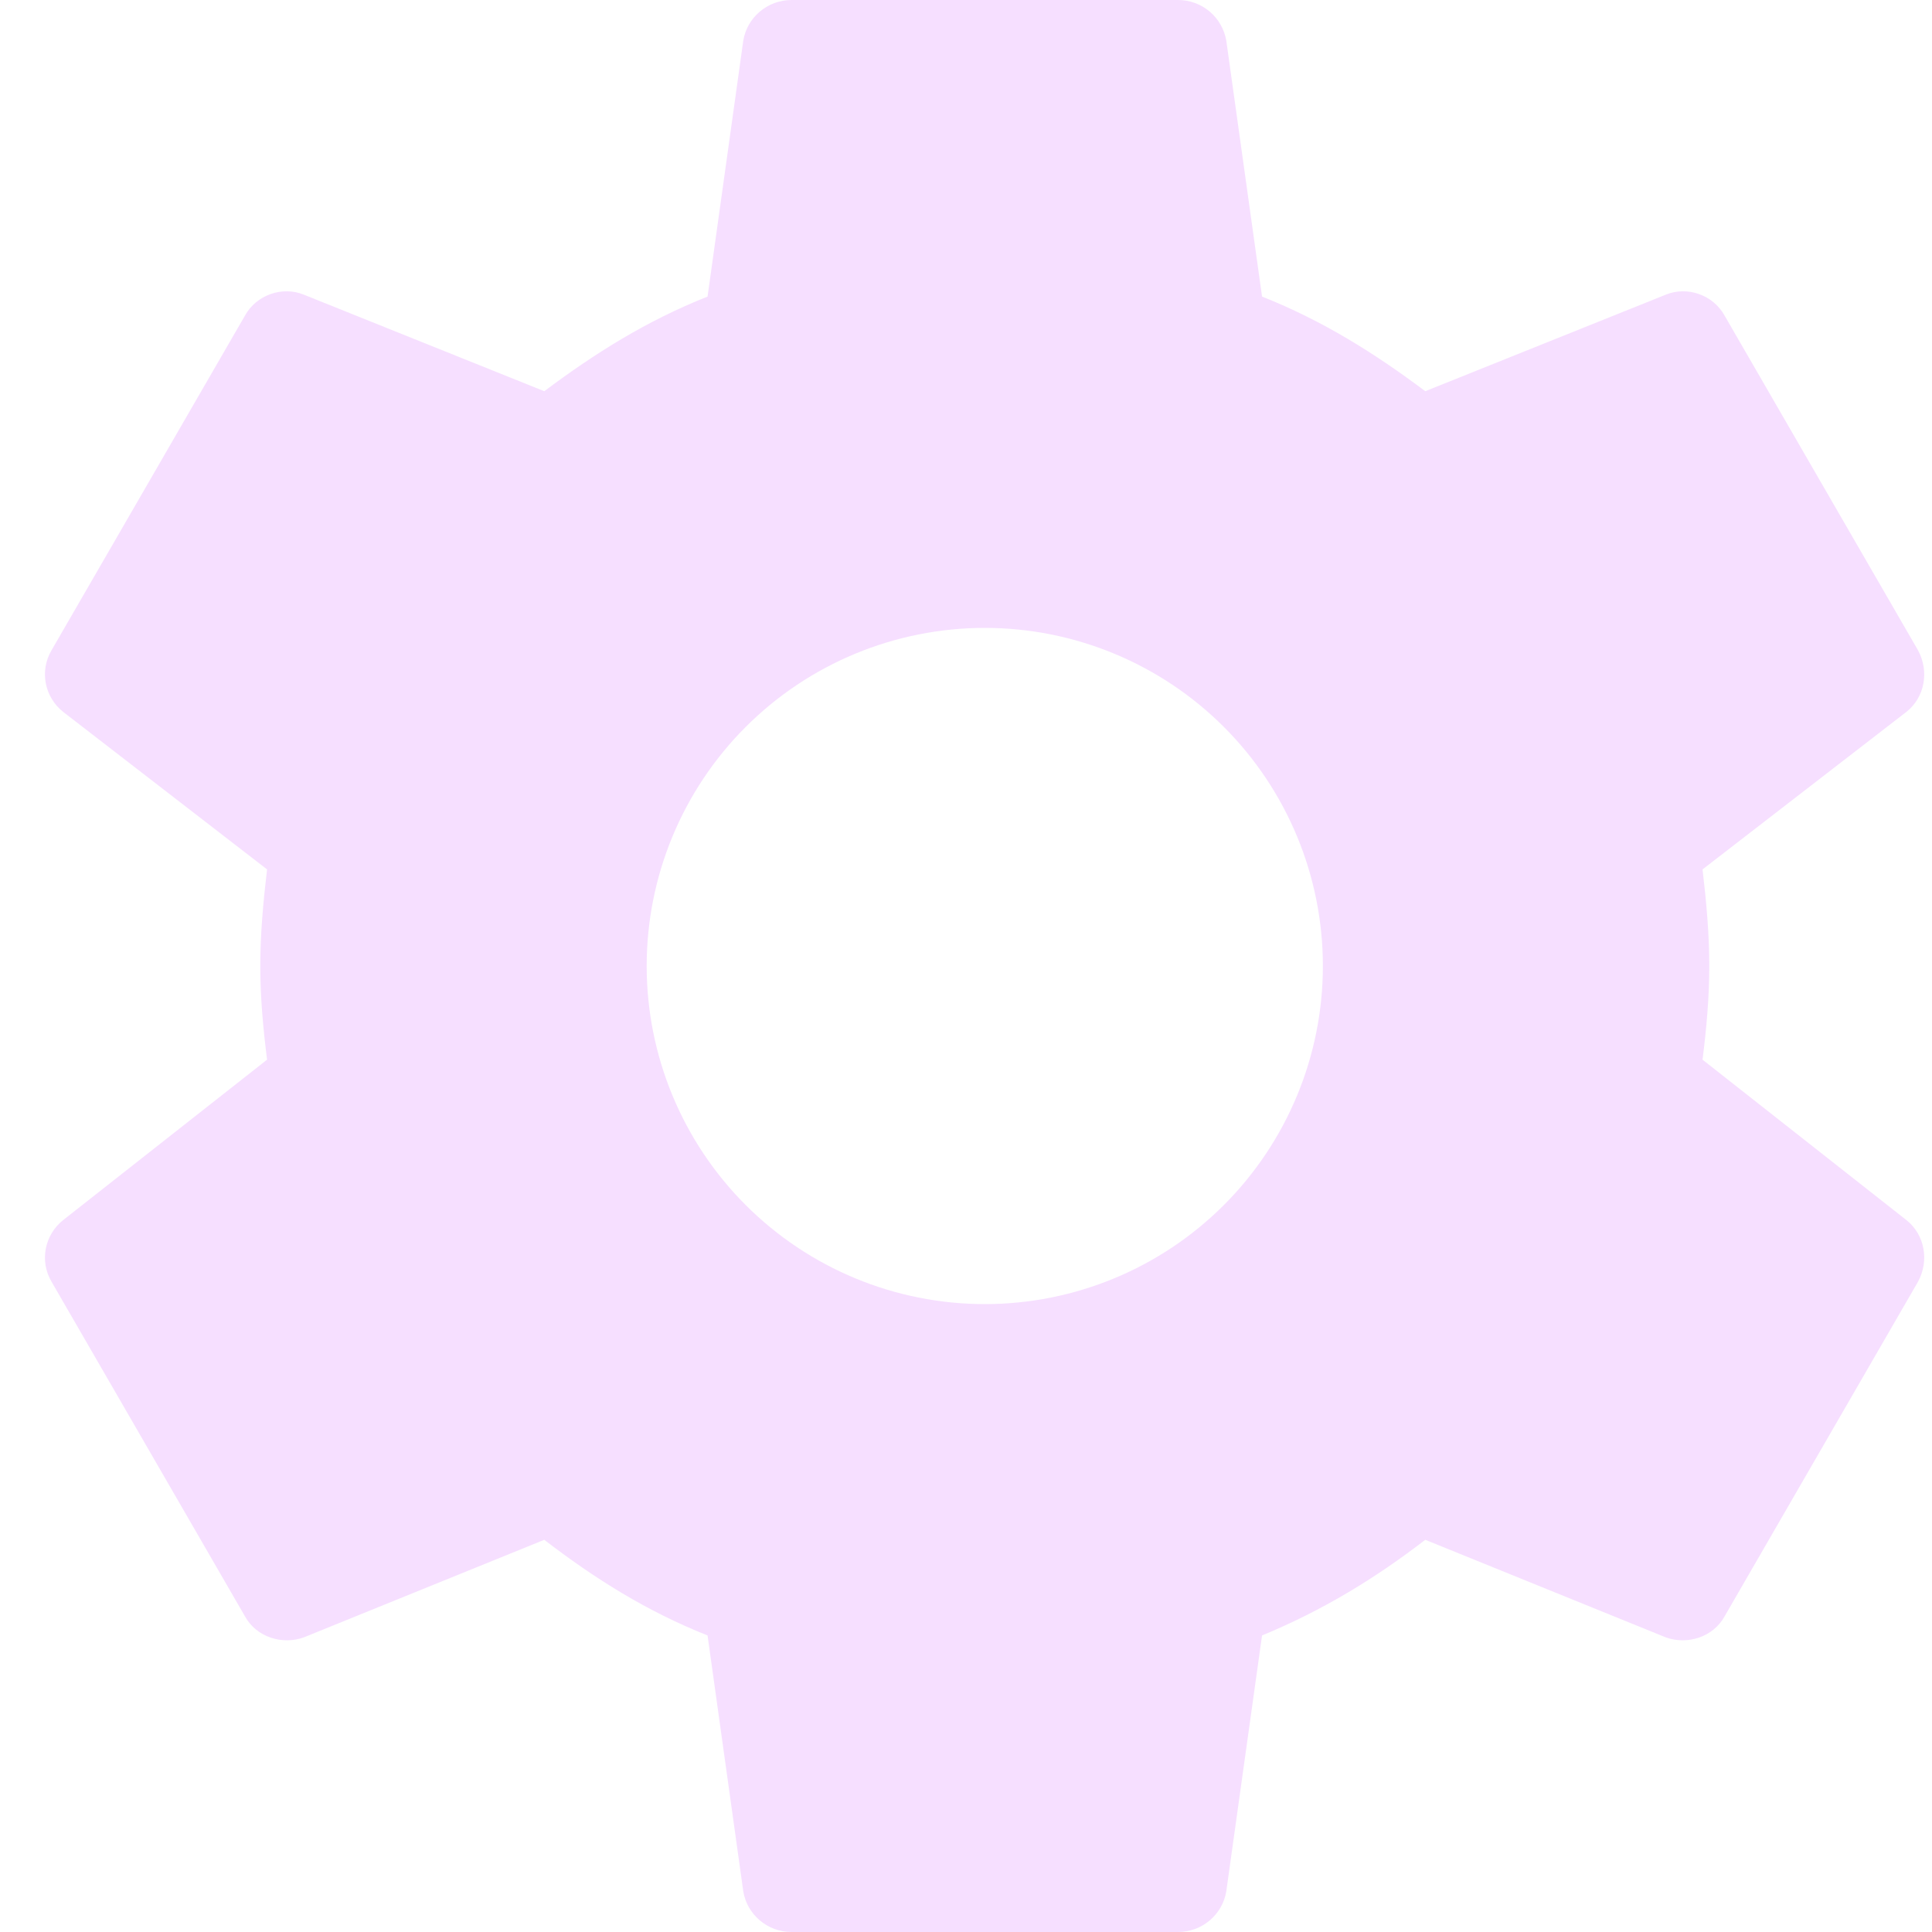<svg width="43" height="43" viewBox="0 0 43 43" fill="none" xmlns="http://www.w3.org/2000/svg">
<path d="M21.918 29.025C19.922 29.025 18.008 28.232 16.597 26.821C15.186 25.41 14.393 23.496 14.393 21.5C14.393 19.504 15.186 17.59 16.597 16.179C18.008 14.768 19.922 13.975 21.918 13.975C23.914 13.975 25.828 14.768 27.239 16.179C28.65 17.59 29.443 19.504 29.443 21.5C29.443 23.496 28.65 25.41 27.239 26.821C25.828 28.232 23.914 29.025 21.918 29.025ZM37.893 23.585C37.979 22.898 38.043 22.209 38.043 21.5C38.043 20.791 37.979 20.081 37.893 19.35L42.429 15.845C42.838 15.523 42.945 14.943 42.687 14.47L38.387 7.03C38.129 6.558 37.549 6.364 37.076 6.558L31.722 8.707C30.604 7.869 29.443 7.138 28.089 6.601L27.293 0.903C27.249 0.65 27.117 0.42 26.921 0.255C26.724 0.09 26.475 -0.001 26.218 3.94196e-06H17.618C17.081 3.94196e-06 16.629 0.387 16.543 0.903L15.748 6.601C14.393 7.138 13.232 7.869 12.114 8.707L6.761 6.558C6.288 6.364 5.707 6.558 5.449 7.03L1.149 14.47C0.87 14.943 0.999 15.523 1.407 15.845L5.944 19.35C5.858 20.081 5.793 20.791 5.793 21.5C5.793 22.209 5.858 22.898 5.944 23.585L1.407 27.154C0.999 27.477 0.87 28.058 1.149 28.53L5.449 35.969C5.707 36.443 6.288 36.614 6.761 36.443L12.114 34.271C13.232 35.131 14.393 35.862 15.748 36.4L16.543 42.097C16.629 42.613 17.081 43 17.618 43H26.218C26.756 43 27.207 42.613 27.293 42.097L28.089 36.4C29.443 35.84 30.604 35.131 31.722 34.271L37.076 36.443C37.549 36.614 38.129 36.443 38.387 35.969L42.687 28.53C42.945 28.058 42.838 27.477 42.429 27.154L37.893 23.585Z" fill="#F6DFFF"/>
</svg>
